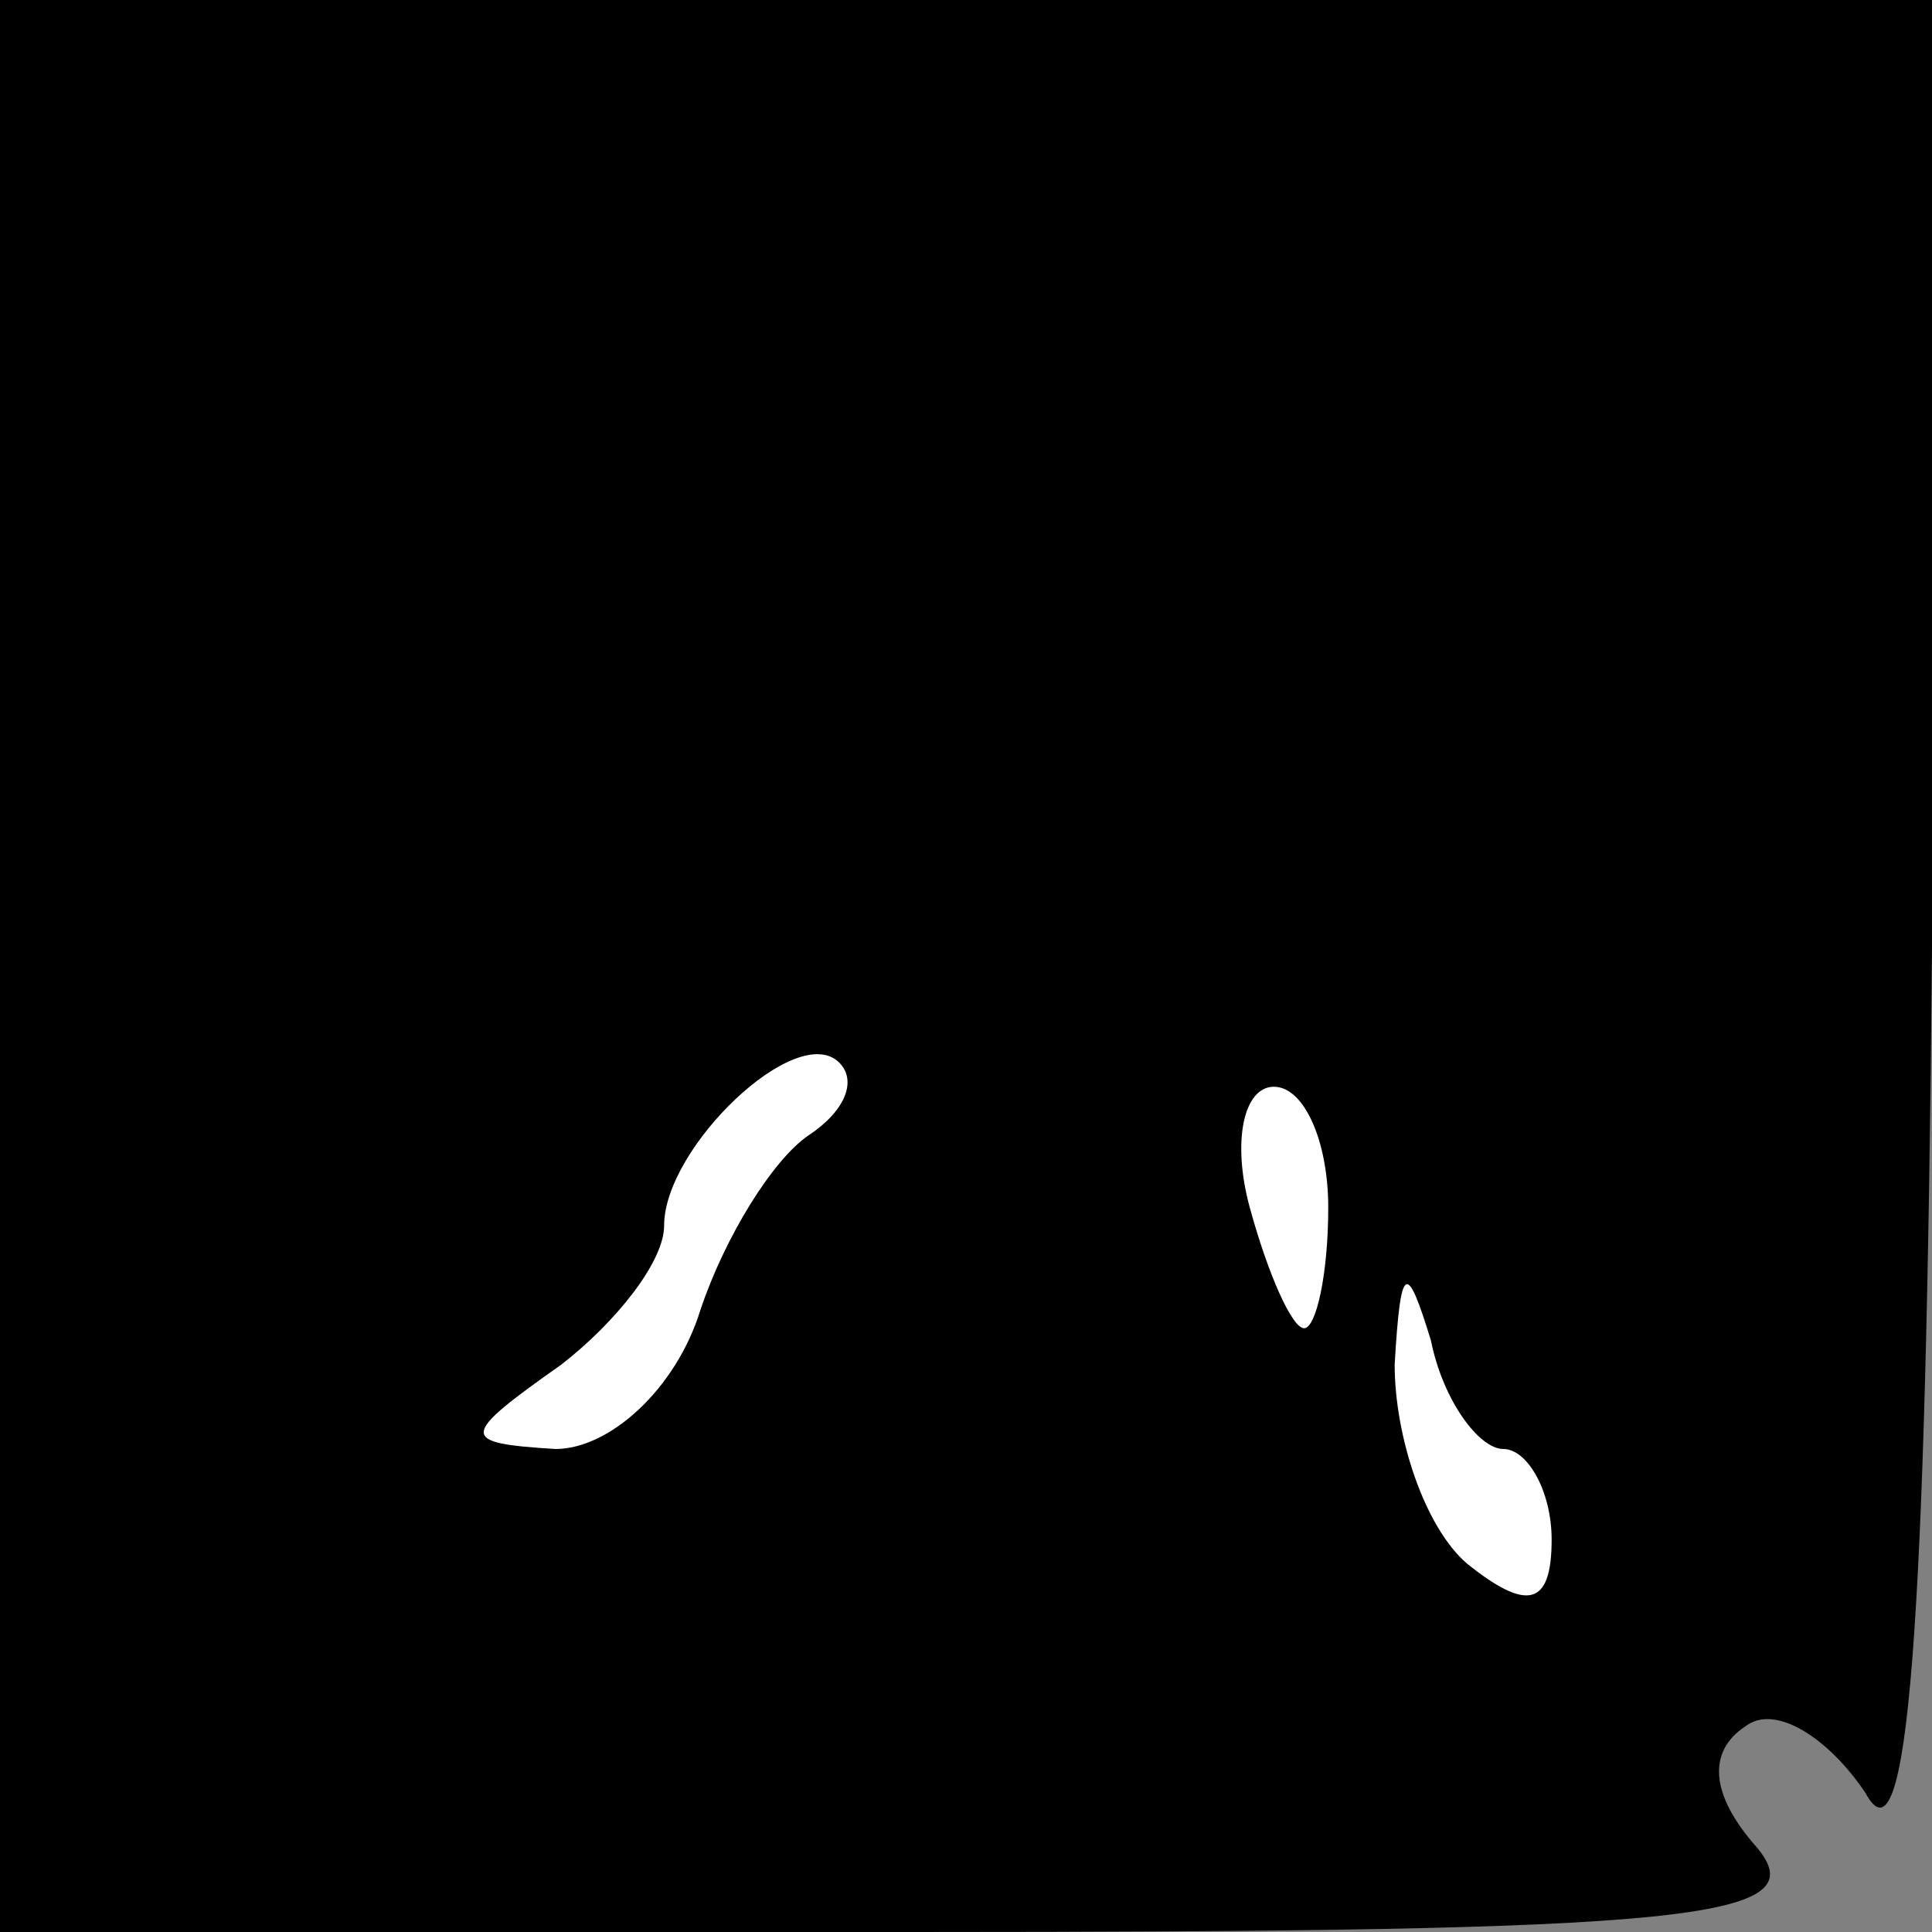 <?xml version="1.0" standalone="no"?>
<!DOCTYPE svg PUBLIC "-//W3C//DTD SVG 20010904//EN"
 "http://www.w3.org/TR/2001/REC-SVG-20010904/DTD/svg10.dtd">
<svg version="1.0" xmlns="http://www.w3.org/2000/svg"
 width="32pt" height="32pt" viewBox="0 0 32 32"
 preserveAspectRatio="xMidYMid meet">
<rect x="0" y="0" width="32" height="32" fill="#808080" stroke="none"/>
<g transform="translate(0,32) scale(0.1,-0.1)"
fill="#000000" stroke="none">
<path fill="#000000" stroke="none" d="M0 160 l0 -160 151 0 c129 0 150 2 140
14 -8 9 -8 16 -2 20 5 4 14 -2 20 -11 7 -13 10 26 11 140 l0 157 -160 0 -160
0 0 -160z"/>
<path fill="#ffffff" stroke="none" d="M134 132 c-6 -4 -14 -17 -18 -29 -4
-13 -15 -23 -24 -23 -16 1 -16 2 1 14 9 7 17 17 17 23 0 13 22 34 29 27 3 -3
1 -8 -5 -12z"/>
<path fill="#ffffff" stroke="none" d="M220 120 c0 -11 -2 -20 -4 -20 -2 0 -6
9 -9 20 -3 11 -1 20 4 20 5 0 9 -9 9 -20z"/>
<path fill="#ffffff" stroke="none" d="M249 80 c4 0 8 -7 8 -15 0 -11 -4 -12
-14 -4 -7 6 -12 21 -12 33 1 17 2 17 6 4 2 -10 8 -18 12 -18z"/>
</g>
</svg>
